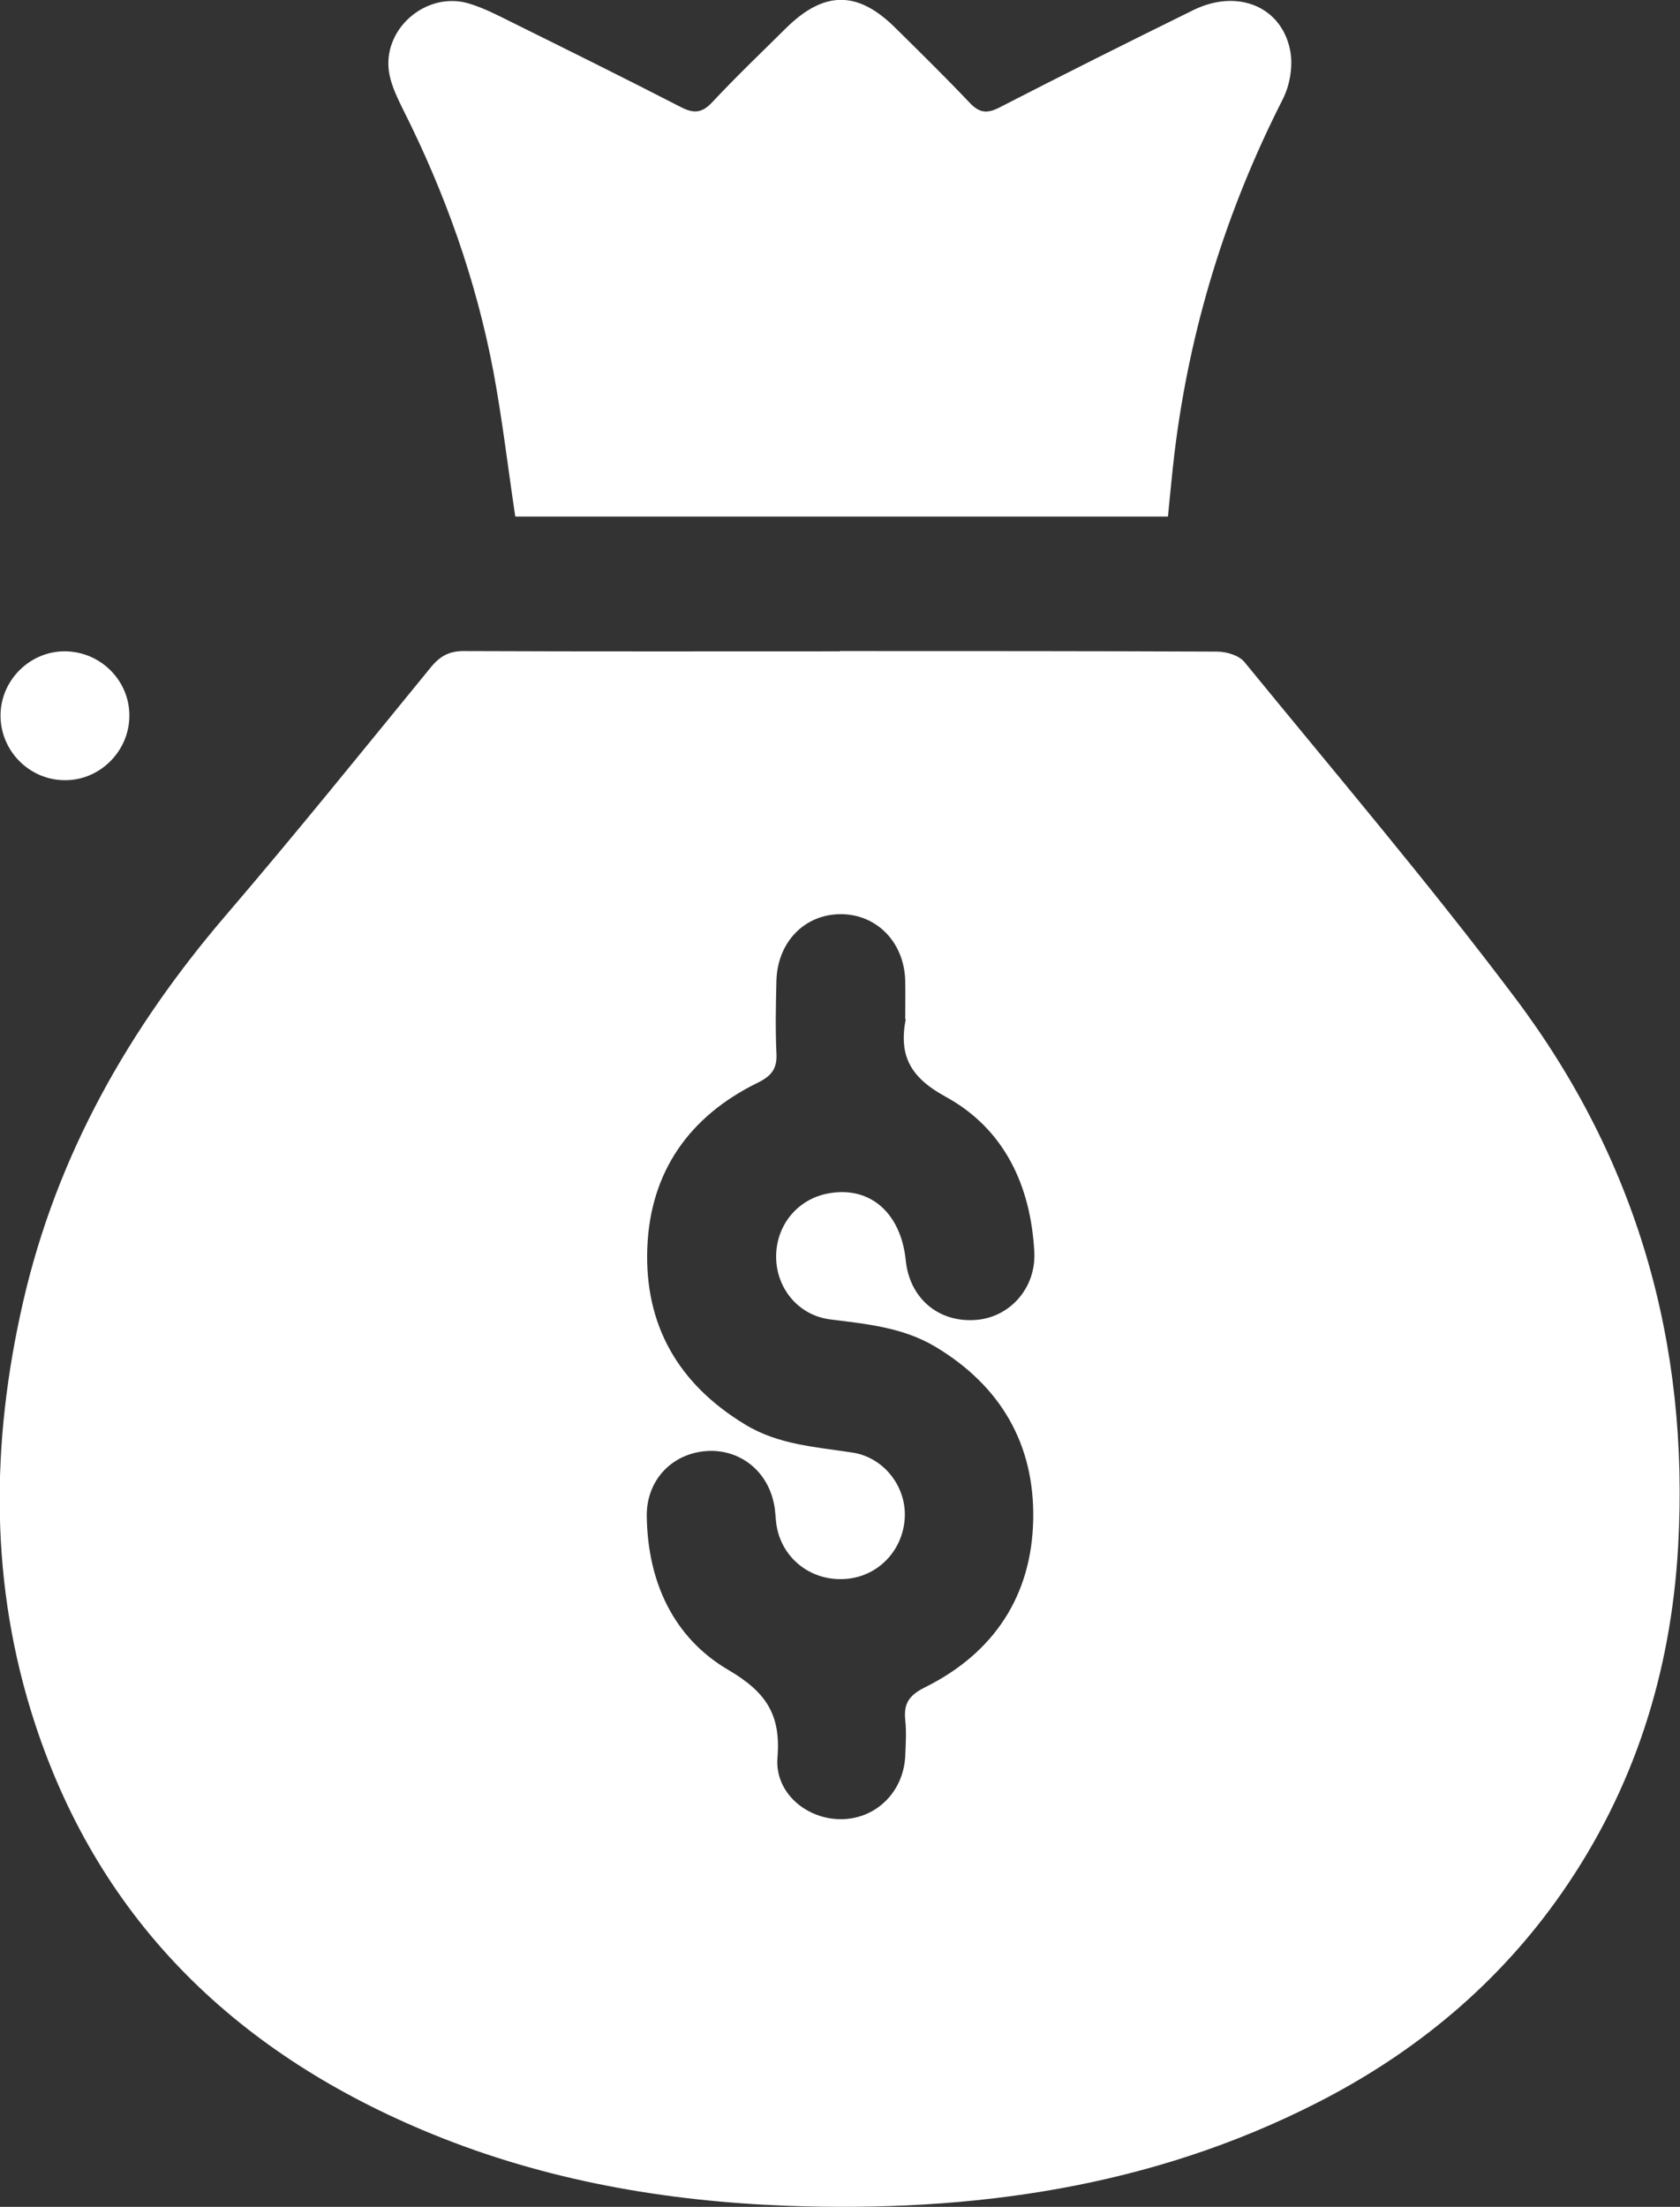 <?xml version="1.0" encoding="UTF-8"?>
<svg id="Capa_2" data-name="Capa 2" xmlns="http://www.w3.org/2000/svg" viewBox="0 0 62.34 81.86">
  <rect x="0" y="0" width="62.34" height="81.86" fill="#333333" stroke="none"/>
  <defs>
    <style>
      .cls-1 {
        fill: #fff;
      }
    </style>
  </defs>
  <g id="Layer_1" data-name="Layer 1">
    <g>
      <path class="cls-1" d="m31.17,24.15c4.66,0,9.33,0,13.99.02.35,0,.82.14,1.02.39,3.37,4.12,6.83,8.19,10.03,12.44,4.53,6.01,6.49,12.85,6.06,20.38-.27,4.68-1.63,8.98-4.32,12.84-2.35,3.37-5.43,5.92-9.06,7.77-6.19,3.16-12.83,4.08-19.69,3.83-4.53-.17-8.95-.94-13.16-2.66-7.12-2.91-12.29-7.78-14.73-15.19-1.7-5.16-1.66-10.42-.45-15.69,1.25-5.44,3.92-10.13,7.53-14.34,2.58-3.01,5.08-6.11,7.59-9.18.35-.43.7-.62,1.27-.61,4.64.02,9.27.01,13.91.01Zm2.42,13.66c0-.48.01-.96,0-1.44-.04-1.43-1.07-2.47-2.41-2.46-1.34.01-2.34,1.05-2.37,2.49-.02.88-.04,1.76,0,2.64.04.59-.17.87-.71,1.13-2.52,1.24-3.97,3.29-4.08,6.11-.11,2.87,1.15,5.06,3.63,6.56,1.23.75,2.61.83,3.98,1.04,1.19.18,2.03,1.3,1.94,2.47-.09,1.21-1.03,2.15-2.22,2.22-1.25.08-2.32-.75-2.53-1.96-.05-.29-.04-.59-.11-.87-.27-1.25-1.34-2.03-2.57-1.91-1.27.13-2.17,1.13-2.14,2.44.04,2.4.98,4.47,3.02,5.67,1.4.82,1.96,1.65,1.83,3.25-.11,1.31,1.08,2.3,2.37,2.29,1.28-.01,2.3-1,2.37-2.33.02-.45.05-.91,0-1.36-.06-.61.15-.91.73-1.2,2.56-1.27,3.97-3.4,4.02-6.24.05-2.78-1.21-4.95-3.64-6.4-1.21-.72-2.56-.84-3.9-1.01-1.17-.15-2-1.15-2-2.33,0-1.18.82-2.16,1.98-2.35,1.52-.26,2.65.74,2.83,2.49.14,1.41,1.22,2.32,2.61,2.21,1.27-.1,2.23-1.2,2.16-2.52-.13-2.47-1.12-4.58-3.31-5.77-1.31-.72-1.72-1.53-1.46-2.87Z"/>
      <path class="cls-1" d="m43.34,19.16h-24.22c-.27-1.8-.48-3.6-.81-5.37-.64-3.39-1.79-6.62-3.34-9.7-.21-.43-.43-.87-.52-1.33-.32-1.64,1.34-3.11,2.95-2.63.56.17,1.08.44,1.6.7,2.1,1.04,4.2,2.08,6.28,3.15.49.25.79.2,1.16-.2.87-.93,1.8-1.82,2.71-2.72,1.42-1.41,2.67-1.42,4.07-.03.93.92,1.86,1.83,2.76,2.78.35.37.63.42,1.1.18,2.39-1.23,4.79-2.43,7.21-3.62,1.62-.79,3.25-.14,3.58,1.48.12.57,0,1.3-.27,1.83-2.11,4.15-3.46,8.52-4.02,13.14-.09.76-.16,1.53-.24,2.33Z"/>
      <path class="cls-1" d="m4.8,26.57c-.01,1.3-1.1,2.38-2.39,2.37-1.34,0-2.42-1.12-2.39-2.45.03-1.3,1.13-2.36,2.43-2.33,1.31.03,2.37,1.11,2.35,2.41Z"/>
    </g>
  </g>
</svg>